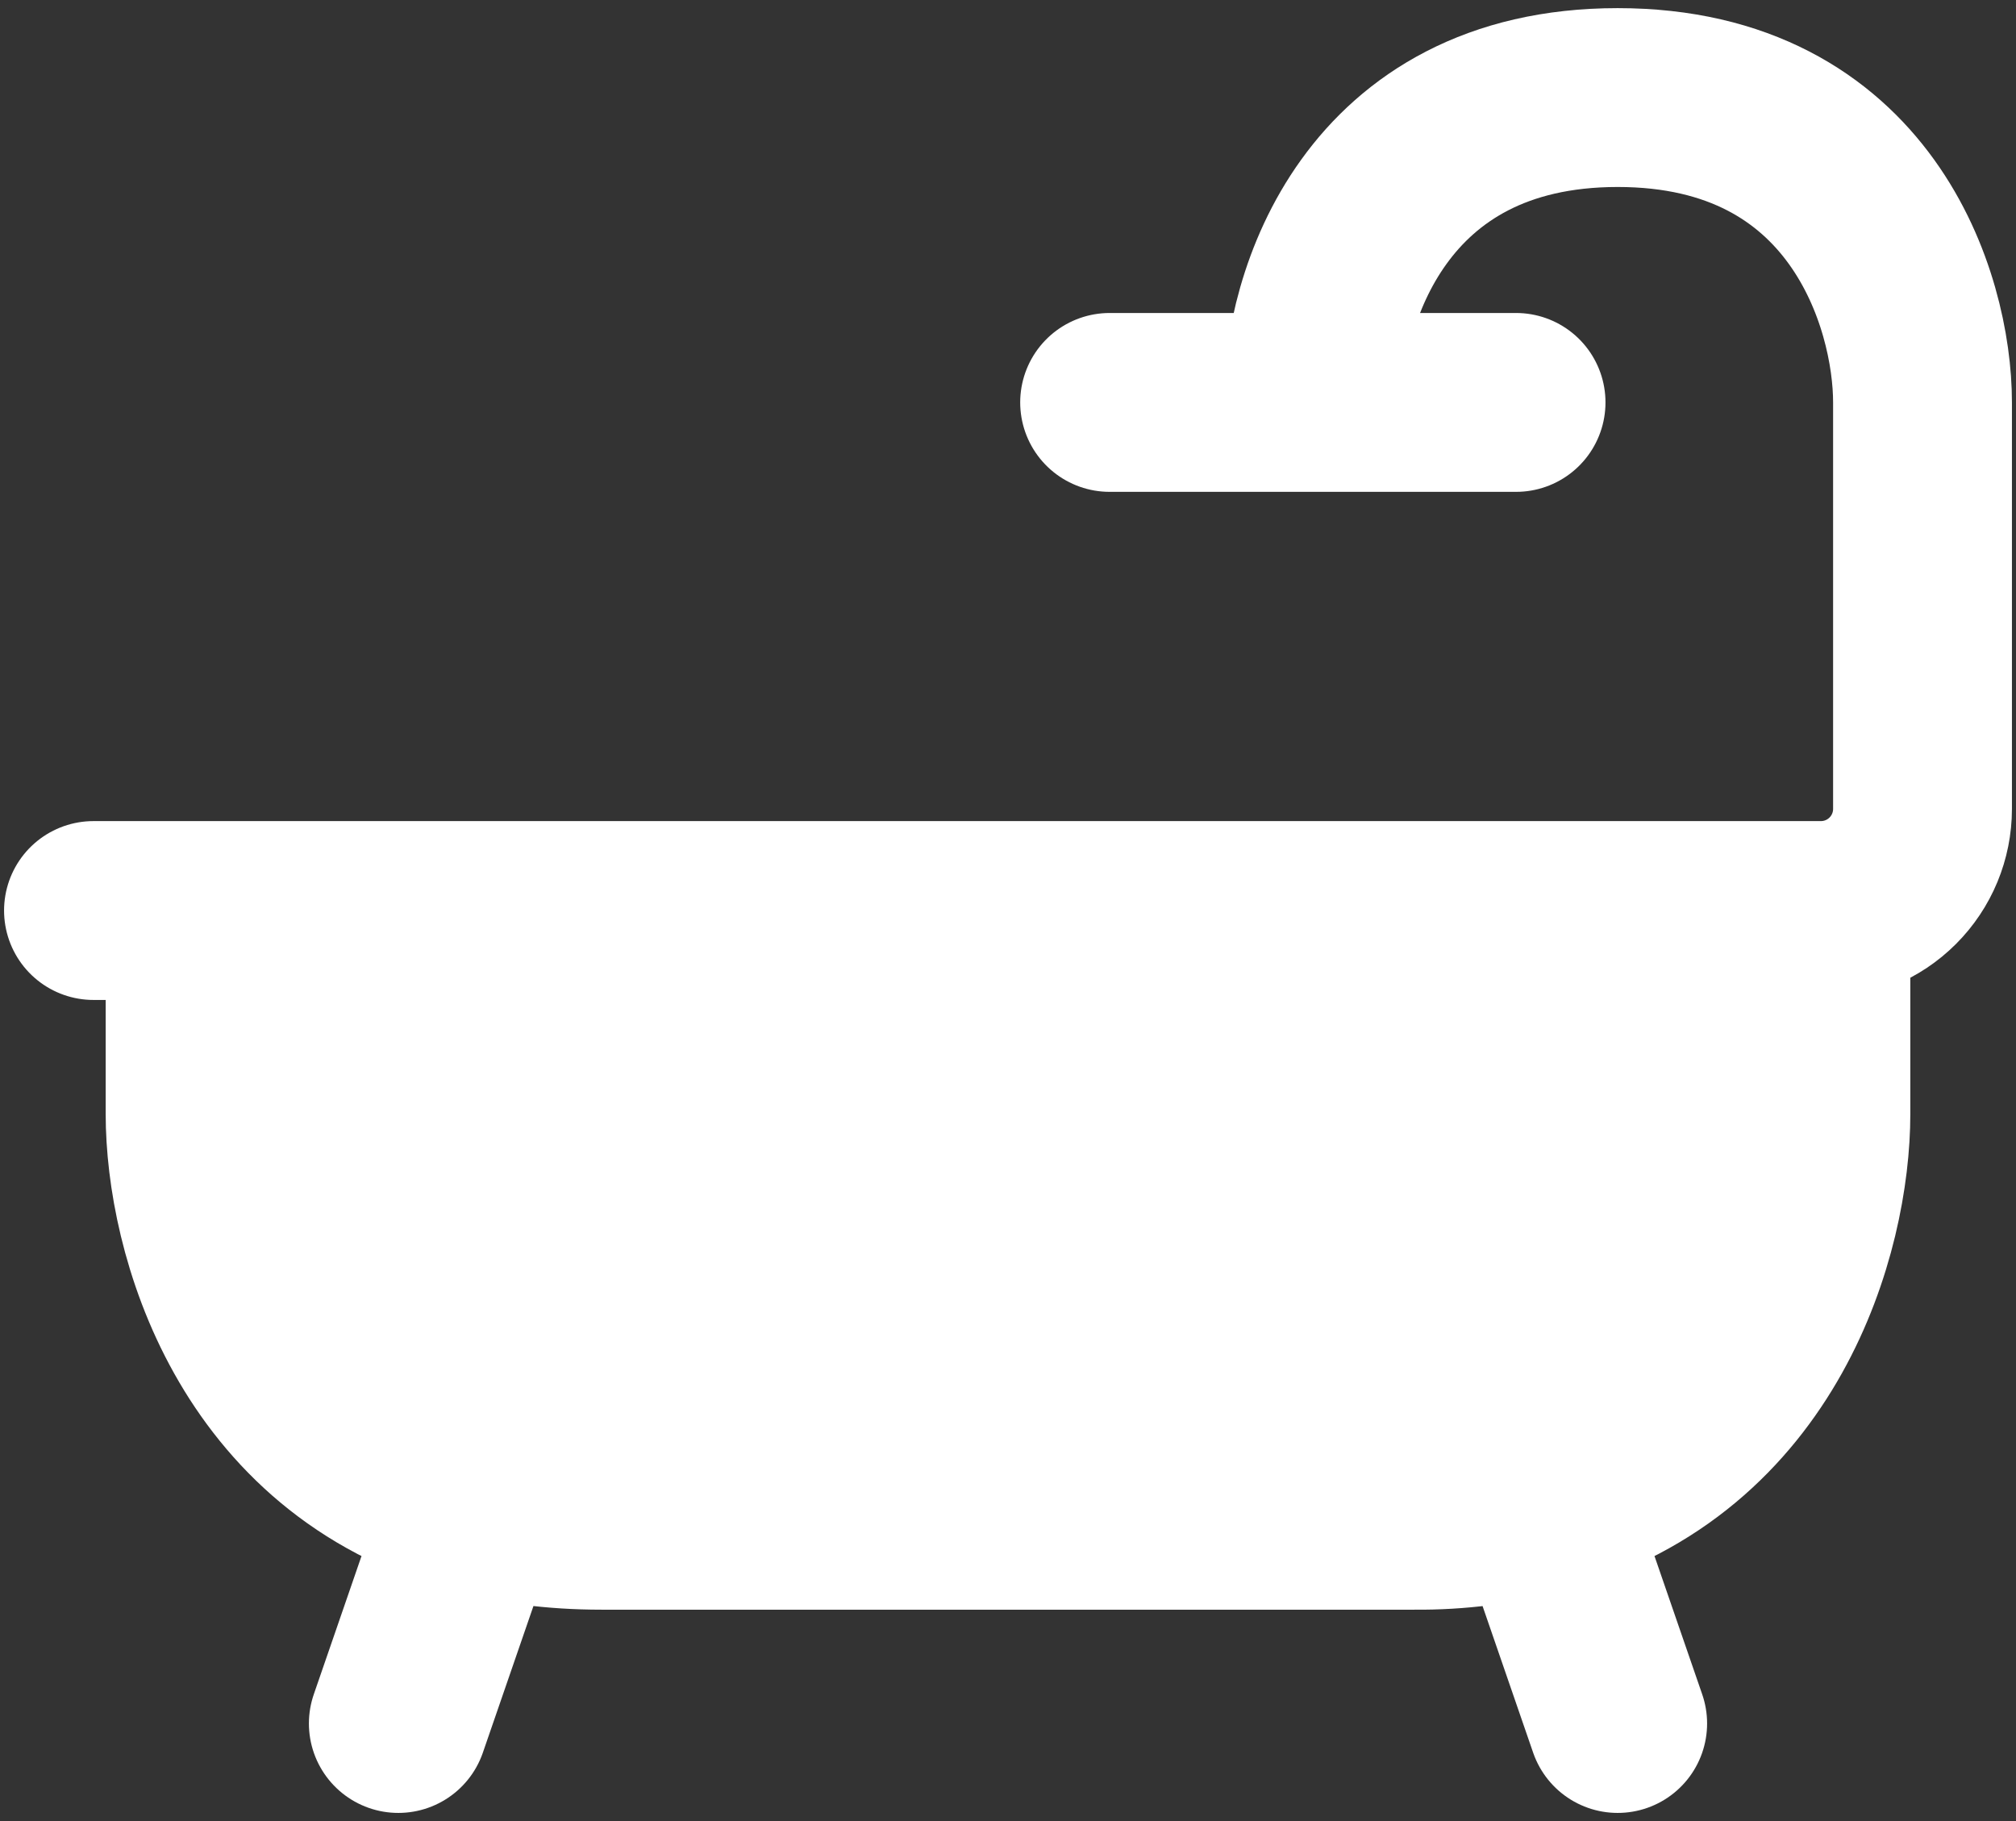 <svg xmlns="http://www.w3.org/2000/svg" width="124" height="112" viewBox="0 0 124 112" fill="none">
  <rect x="0" y="0" width="124" height="112" fill="#333333" stroke="none"/>
  <path d="M112 68.5V56H12V68.5C12 75.612 15.644 88.8 29.156 92.506C31.469 93.144 34.075 93.5 37 93.5H87C89.647 93.524 92.286 93.189 94.844 92.506C108.356 88.8 112 75.612 112 68.5Z" fill="white"/>
  <path d="M5.75 56H12M12 56H112M12 56V68.5C12 75.612 15.644 88.8 29.156 92.506M112 56C113.658 56 115.247 55.342 116.419 54.169C117.592 52.997 118.25 51.408 118.25 49.75V24.75C118.25 18.5 114.5 6 99.5 6C84.5 6 80.75 18.5 80.75 24.75M112 56V68.5C112 75.612 108.356 88.8 94.844 92.506M80.75 24.75H68.25M80.75 24.75H93.25M94.844 92.506C92.286 93.189 89.647 93.524 87 93.5H37C34.075 93.5 31.469 93.144 29.156 92.506M94.844 92.506L99.5 106M29.156 92.506L24.5 106" stroke="white" stroke-width="11" stroke-linecap="round" stroke-linejoin="round"/>
</svg>